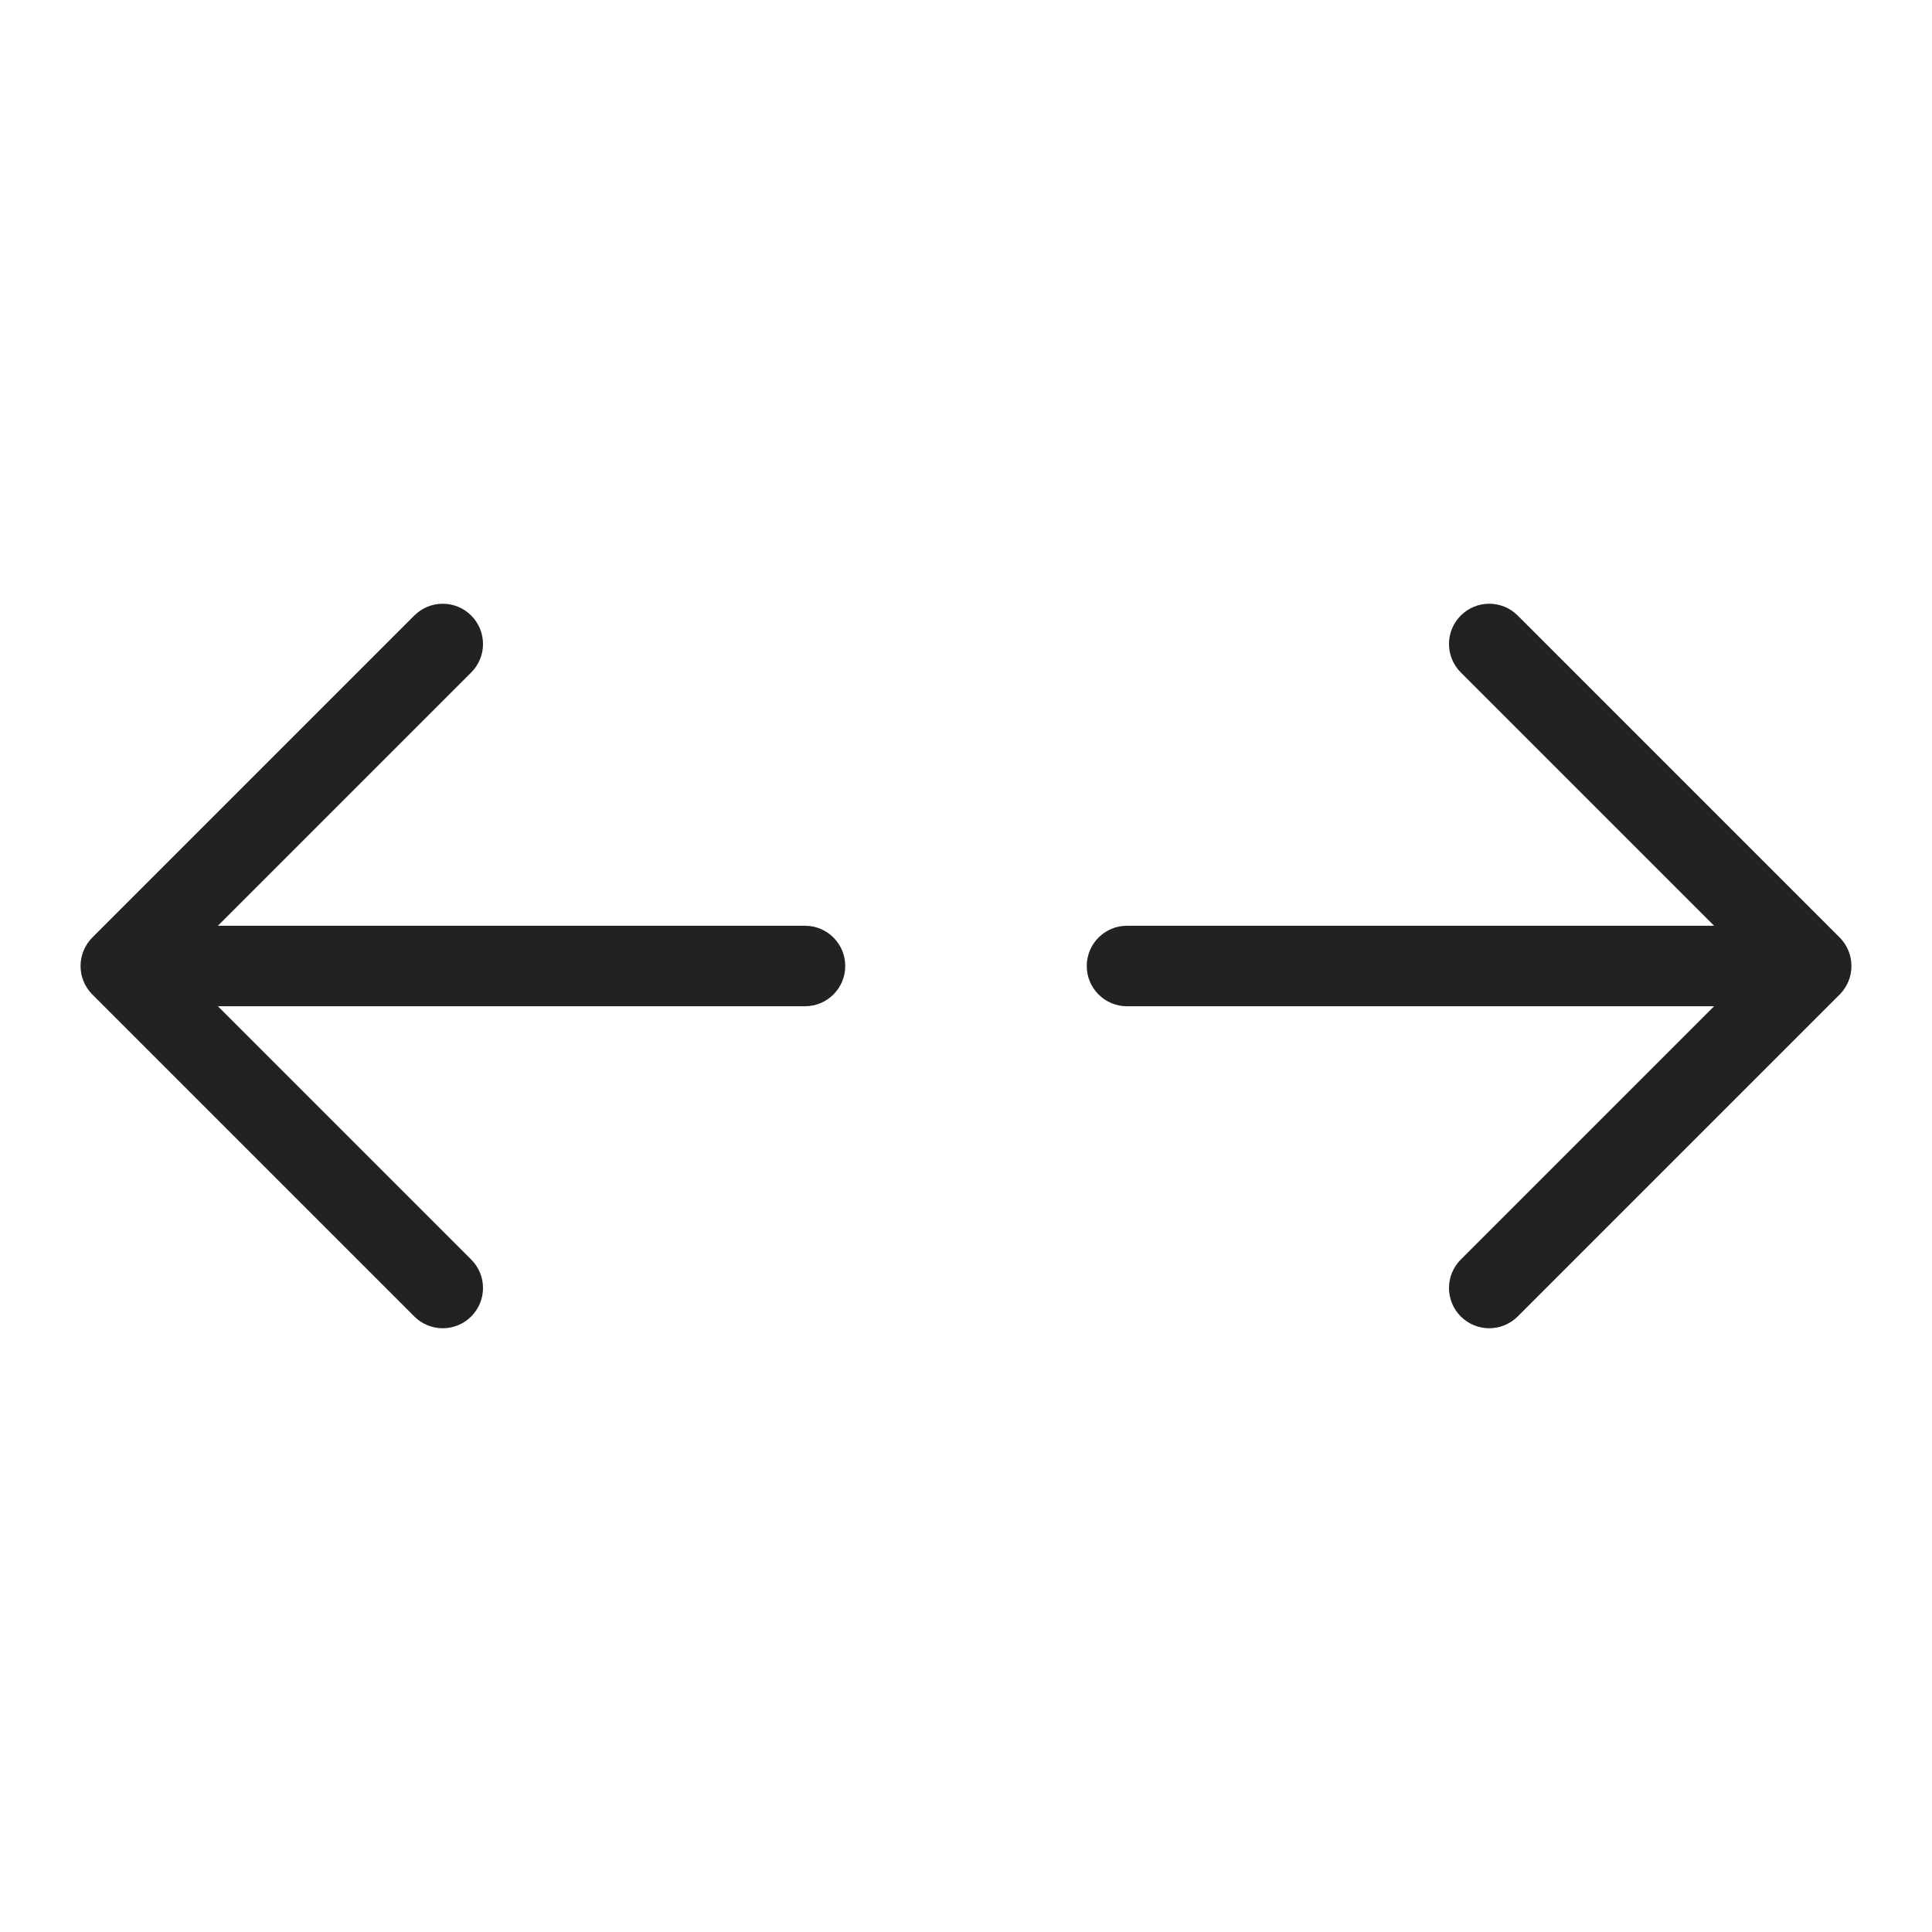 <?xml version="1.0" encoding="utf-8"?>
<!-- Generator: Adobe Illustrator 19.2.1, SVG Export Plug-In . SVG Version: 6.00 Build 0)  -->
<!DOCTYPE svg PUBLIC "-//W3C//DTD SVG 1.1//EN" "http://www.w3.org/Graphics/SVG/1.1/DTD/svg11.dtd">
<svg version="1.1" id="Layer_1" xmlns="http://www.w3.org/2000/svg" xmlns:xlink="http://www.w3.org/1999/xlink" x="0px" y="0px"
	 width="48px" height="48px" viewBox="0 0 48 48" enable-background="new 0 0 48 48" xml:space="preserve">
<path fill="#222221" d="M21,24c0-0.552-0.447-1-1-1H5.414l6.293-6.293c0.391-0.391,0.391-1.023,0-1.414s-1.023-0.391-1.414,0
	l-7.999,7.999c-0.093,0.092-0.166,0.203-0.217,0.326c-0.101,0.244-0.101,0.52,0,0.764c0.051,0.123,0.124,0.233,0.217,0.326
	l7.999,7.999C10.488,32.902,10.744,33,11,33s0.512-0.098,0.707-0.293c0.391-0.391,0.391-1.023,0-1.414L5.414,25H20
	C20.553,25,21,24.552,21,24z"/>
<path fill="#222221" d="M27,24c0,0.552,0.447,1,1,1h14.586l-6.293,6.293c-0.391,0.391-0.391,1.023,0,1.414
	C36.488,32.902,36.744,33,37,33s0.512-0.098,0.707-0.293l7.999-7.999c0.093-0.092,0.166-0.203,0.217-0.326
	c0.101-0.244,0.101-0.52,0-0.764c-0.051-0.123-0.124-0.233-0.217-0.326l-7.999-7.999c-0.391-0.391-1.023-0.391-1.414,0
	s-0.391,1.023,0,1.414L42.586,23H28C27.447,23,27,23.448,27,24z"/>
</svg>
